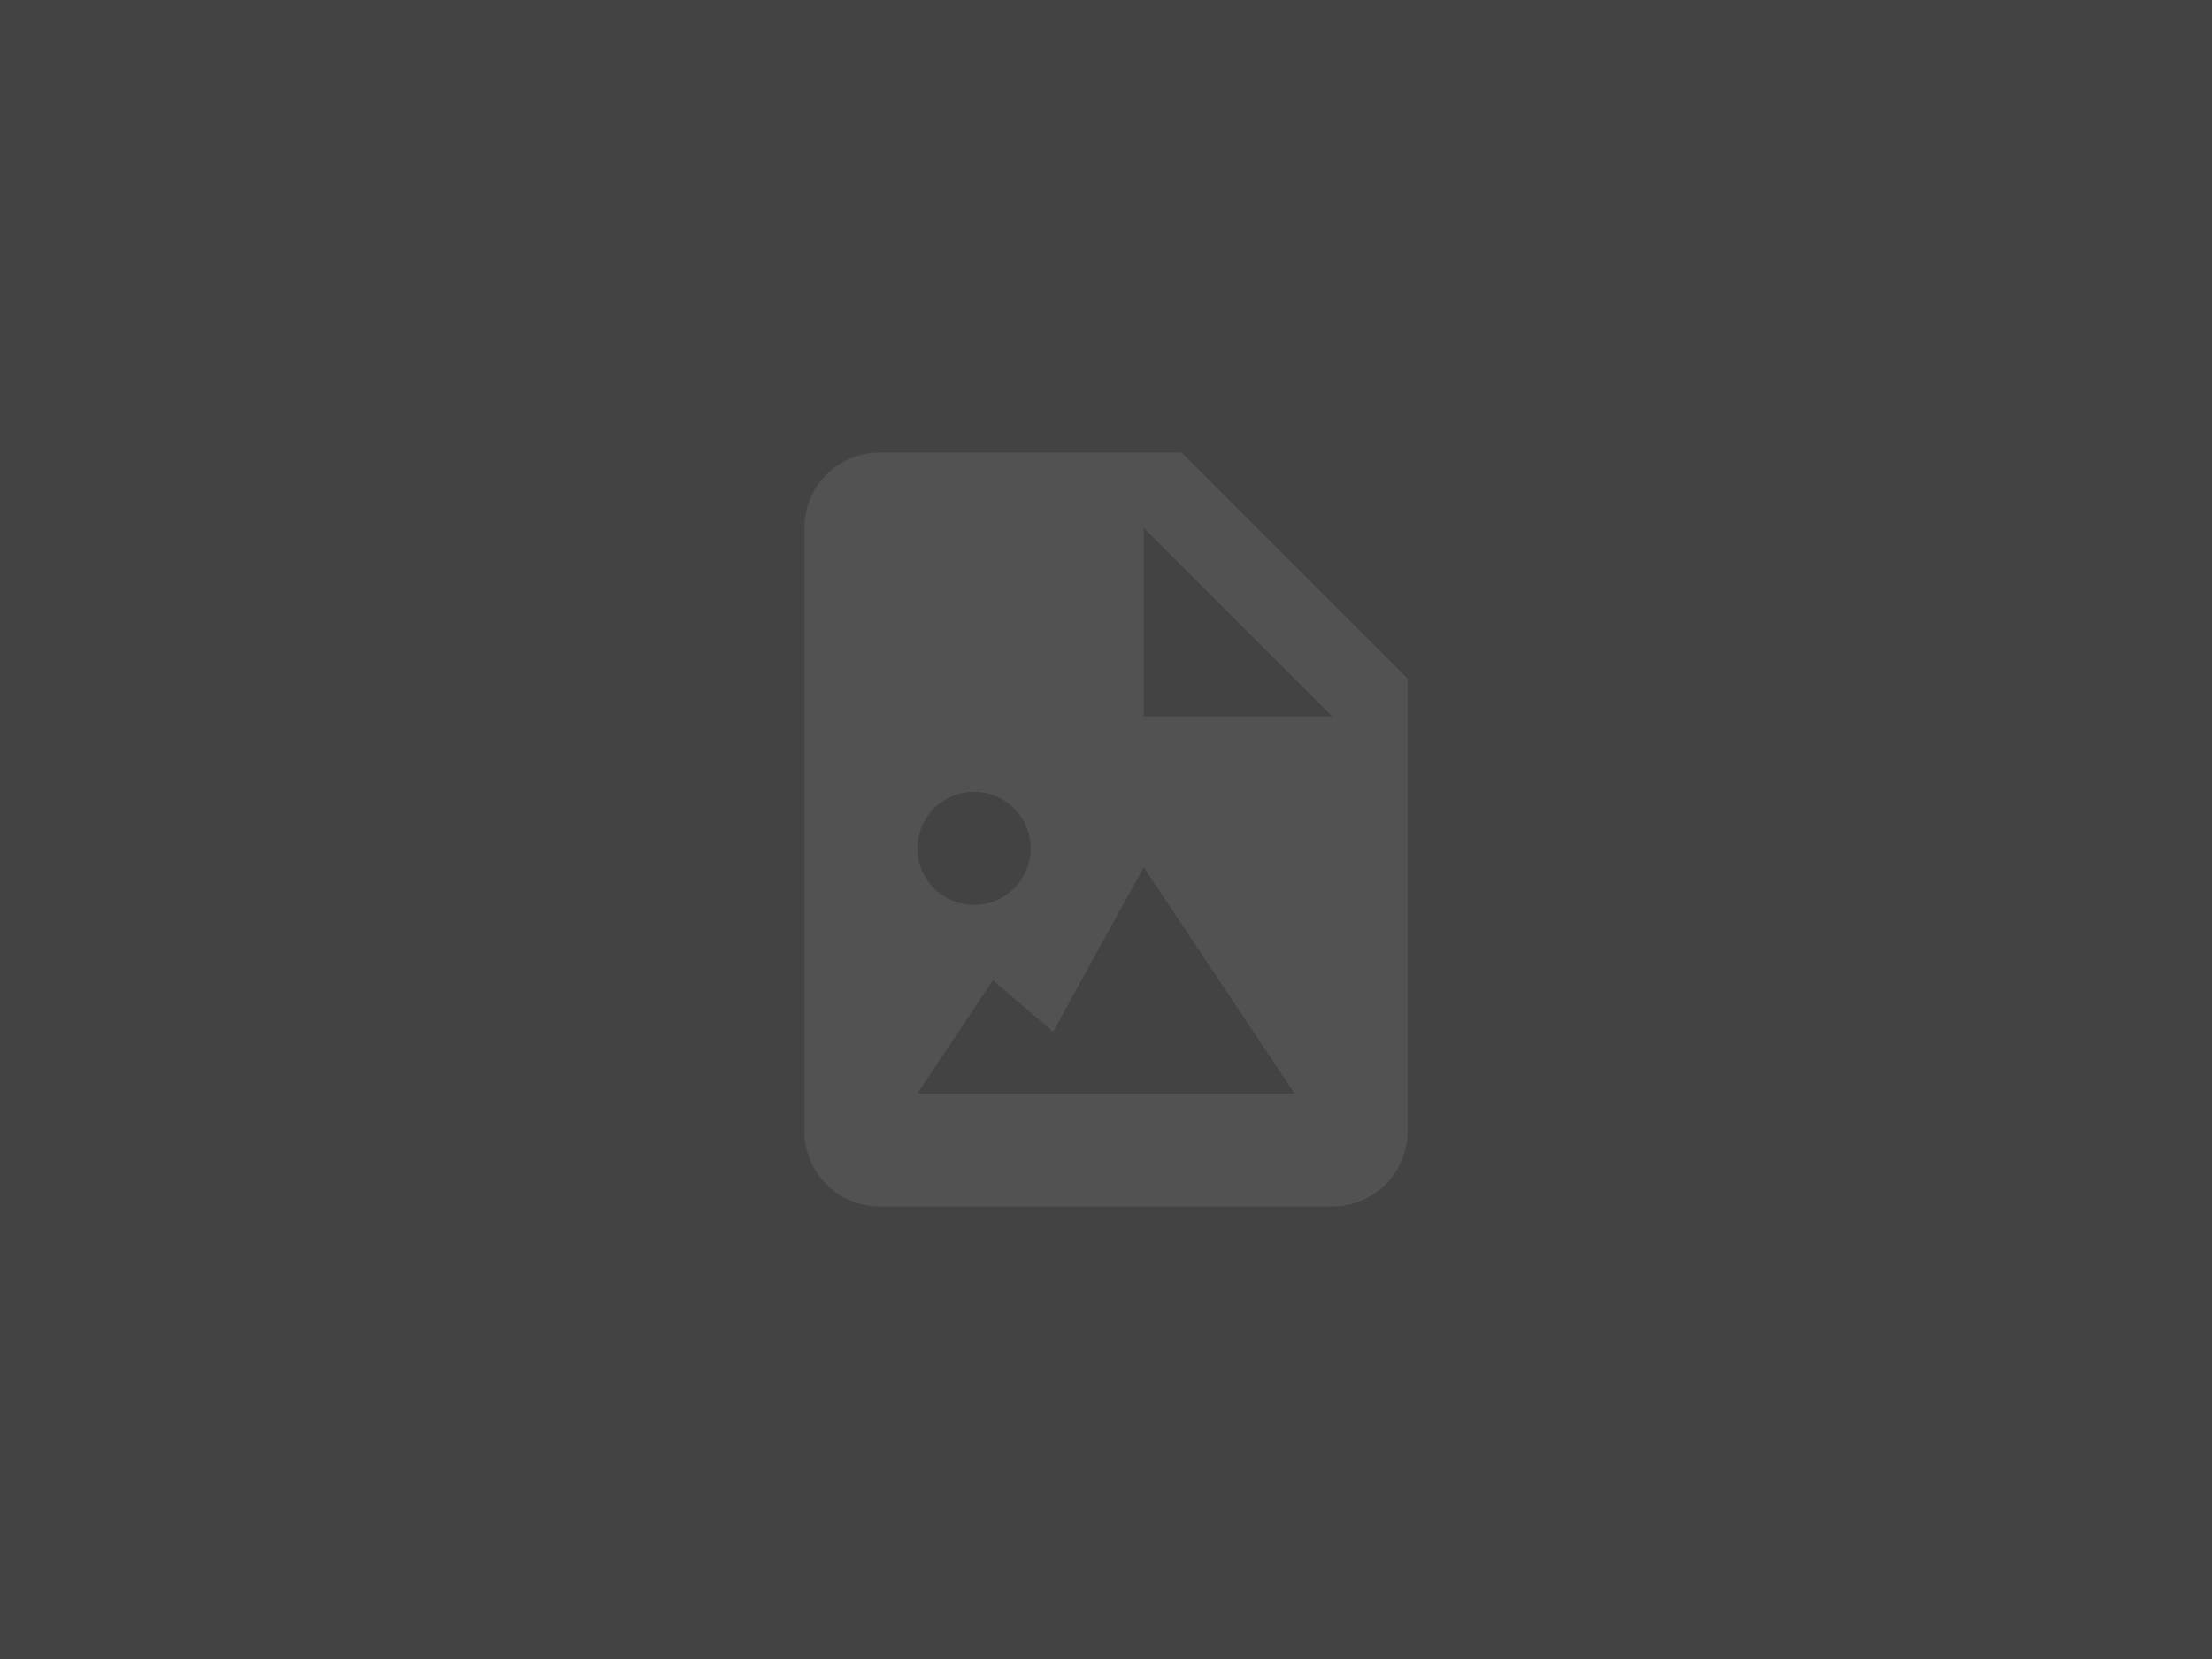 <svg width="176" height="132" viewBox="0 0 176 132" fill="none" xmlns="http://www.w3.org/2000/svg">
<rect x="0" y="0" width="176" height="132" fill="#333333" stroke="none"/>
<rect width="176" height="132" fill="white" fill-opacity="0.08"/>
<path d="M70 96H106C107.591 96 109.117 95.368 110.243 94.243C111.368 93.117 112 91.591 112 90V54L94 36H70C68.409 36 66.883 36.632 65.757 37.757C64.632 38.883 64 40.409 64 42V90C64 91.591 64.632 93.117 65.757 94.243C66.883 95.368 68.409 96 70 96ZM91 42L106 57H91V42ZM77.5 63C78.091 63 78.676 63.117 79.222 63.343C79.769 63.57 80.265 63.901 80.683 64.319C81.1 64.738 81.432 65.234 81.658 65.78C81.884 66.326 82 66.912 82 67.503C82 68.094 81.883 68.68 81.657 69.226C81.43 69.772 81.099 70.268 80.68 70.686C80.262 71.104 79.766 71.435 79.22 71.661C78.674 71.887 78.088 72.003 77.497 72.003C76.303 72.003 75.158 71.528 74.314 70.684C73.471 69.839 72.997 68.694 72.997 67.5C72.997 66.306 73.472 65.161 74.317 64.317C75.161 63.473 76.306 63 77.5 63ZM79 78L83.791 82.089L91 69L103 87H73L79 78Z" fill="white" fill-opacity="0.08"/>
</svg>
